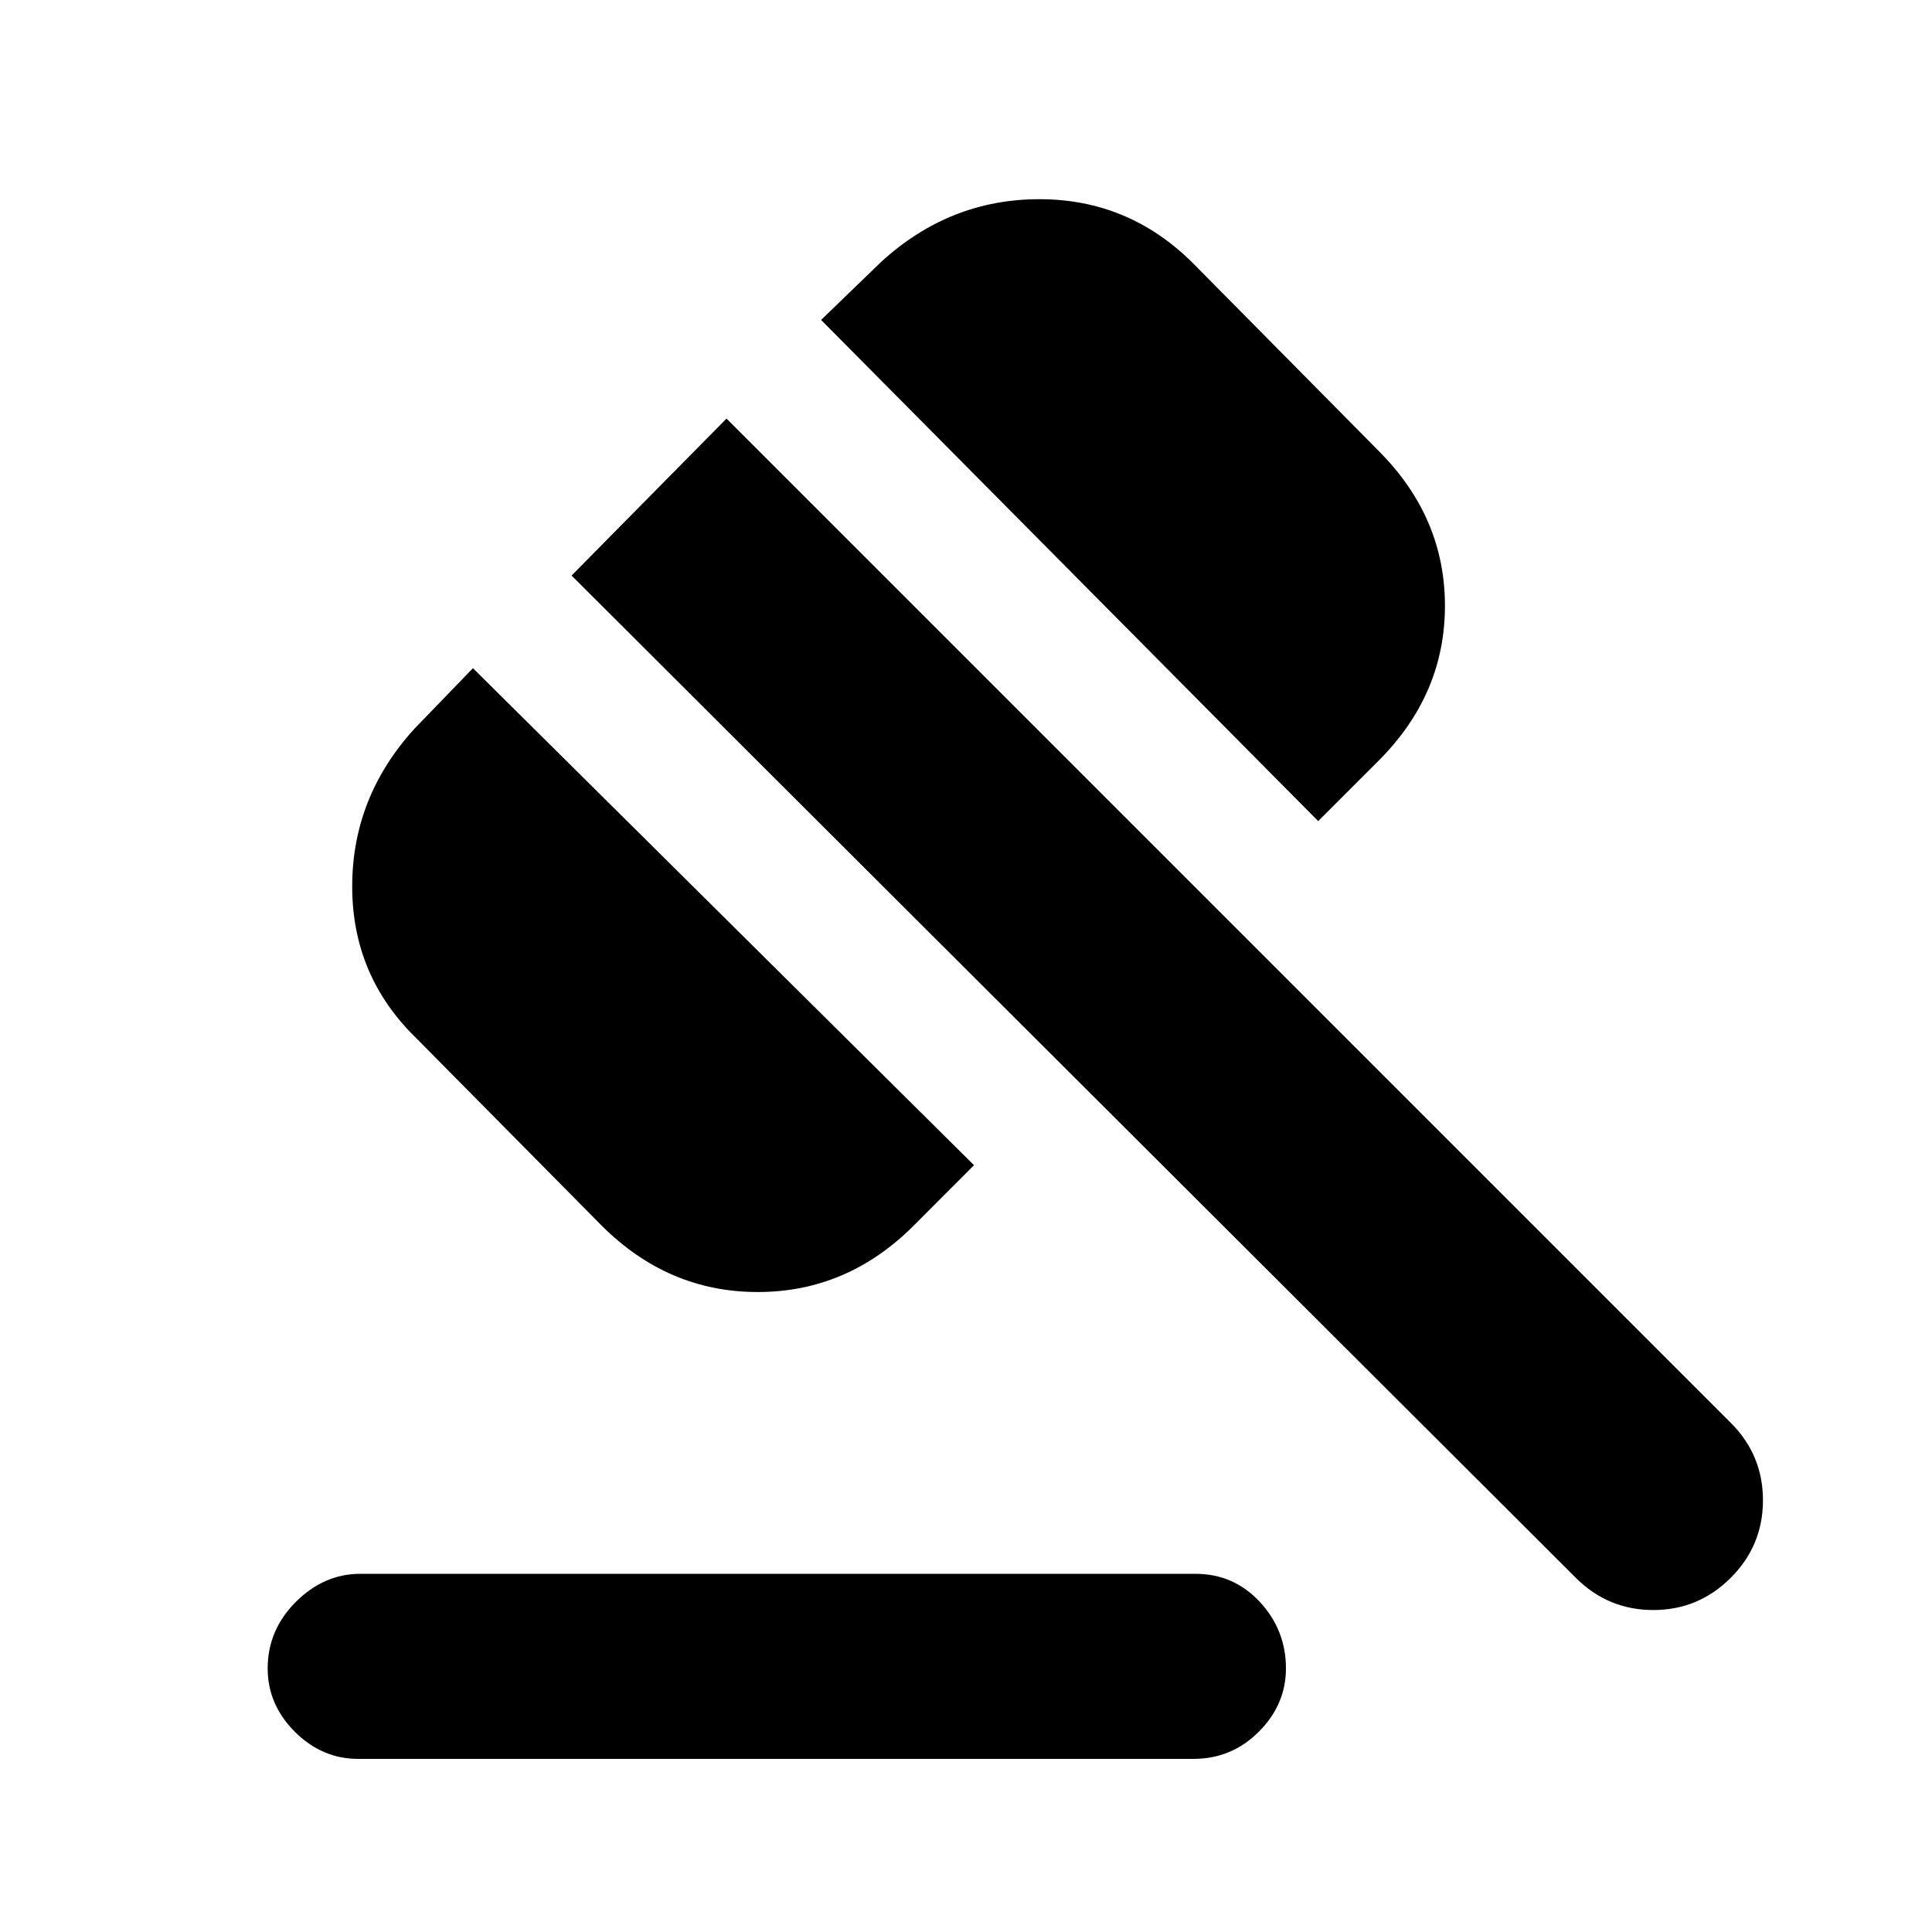 <svg xmlns="http://www.w3.org/2000/svg" height="20" width="20"><path d="M3.708 18.208Q3.333 18.208 3.052 17.927Q2.771 17.646 2.771 17.271Q2.771 16.875 3.062 16.583Q3.354 16.292 3.729 16.292H12.375Q12.771 16.292 13.042 16.583Q13.312 16.875 13.312 17.271Q13.312 17.646 13.031 17.927Q12.75 18.208 12.354 18.208ZM6.229 12.688 4.312 10.75Q3.646 10.104 3.646 9.177Q3.646 8.25 4.292 7.542L4.896 6.917L10.083 12.062L9.458 12.688Q8.771 13.375 7.844 13.375Q6.917 13.375 6.229 12.688ZM13.646 8.5 8.5 3.312 9.125 2.708Q9.833 2.062 10.76 2.062Q11.688 2.062 12.354 2.729L14.271 4.667Q14.958 5.354 14.958 6.271Q14.958 7.188 14.271 7.875ZM16.312 16.333 5.917 5.958 7.521 4.333 17.917 14.729Q18.25 15.062 18.25 15.531Q18.25 16 17.917 16.333Q17.583 16.667 17.115 16.667Q16.646 16.667 16.312 16.333Z"/></svg>